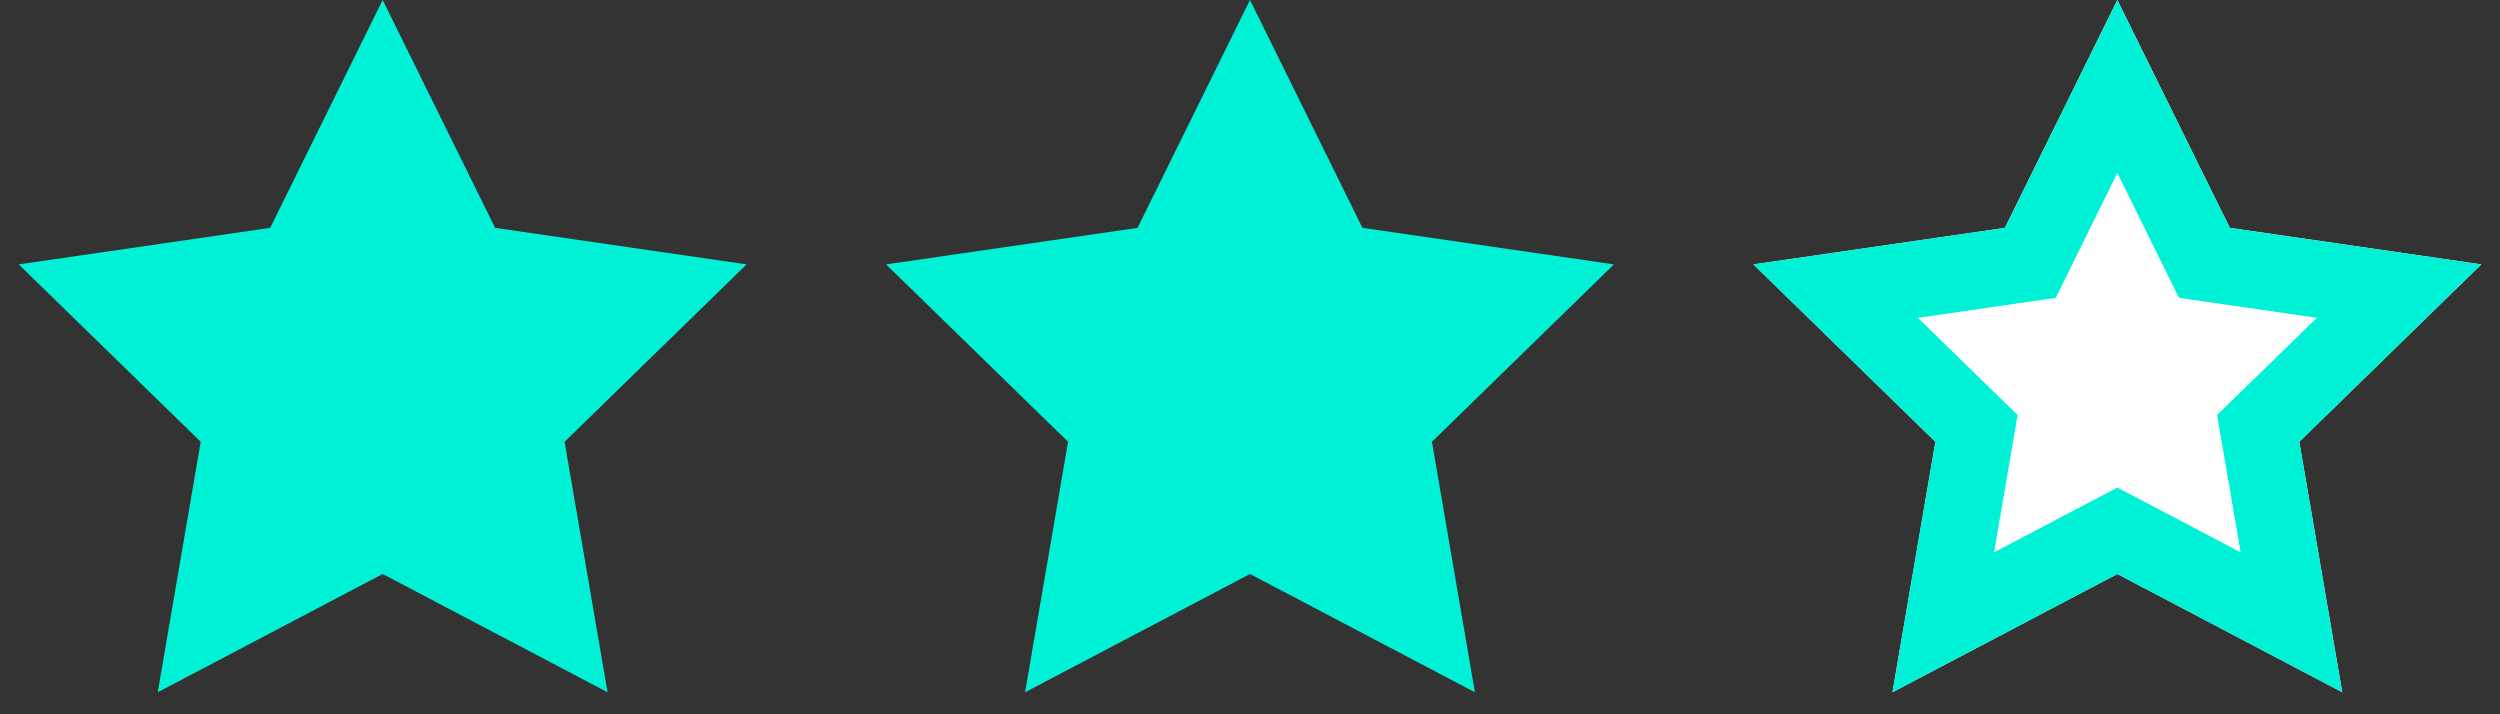 <?xml version="1.0" encoding="UTF-8"?>
<svg width="49px" height="14px" viewBox="0 0 49 14" version="1.1" xmlns="http://www.w3.org/2000/svg" xmlns:xlink="http://www.w3.org/1999/xlink">
    <rect x="0" y="0" width="49" height="14" fill="#333333" stroke="none"/>
    <!-- Generator: Sketch 49 (51002) - http://www.bohemiancoding.com/sketch -->
    <title>Group</title>
    <desc>Created with Sketch.</desc>
    <defs>
        <polygon id="path-1" points="41.5 11.25 37.092 13.568 37.934 8.659 34.367 5.182 39.296 4.466 41.5 0 43.704 4.466 48.633 5.182 45.066 8.659 45.908 13.568"></polygon>
    </defs>
    <g id="Design-V02" stroke="none" stroke-width="1" fill="none" fill-rule="evenodd">
        <g id="Home-Page-Copy" transform="translate(-262, -13)">
            <g id="Nav">
                <g id="Star-Rating" transform="translate(252, 0)">
                    <g id="Group" transform="translate(10, 13)">
                        <polygon id="Star-2" fill="#00F2D6" points="7.5 11.25 3.092 13.568 3.934 8.659 0.367 5.182 5.296 4.466 7.5 0 9.704 4.466 14.633 5.182 11.066 8.659 11.908 13.568"></polygon>
                        <polygon id="Star-2-Copy" fill="#00F2D6" points="24.5 11.25 20.092 13.568 20.934 8.659 17.367 5.182 22.296 4.466 24.5 0 26.704 4.466 31.633 5.182 28.066 8.659 28.908 13.568"></polygon>
                        <g id="Star-2-Copy-2">
                            <use fill="#FFFFFF" fill-rule="evenodd" xlink:href="#path-1"></use>
                            <path stroke="#00F2D6" stroke-width="1.5" d="M44.912,12.197 L44.261,8.397 L47.021,5.706 L43.206,5.152 L41.5,1.695 L39.794,5.152 L35.979,5.706 L38.739,8.397 L38.088,12.197 L41.5,10.403 L44.912,12.197 Z"></path>
                        </g>
                    </g>
                </g>
            </g>
        </g>
    </g>
</svg>
